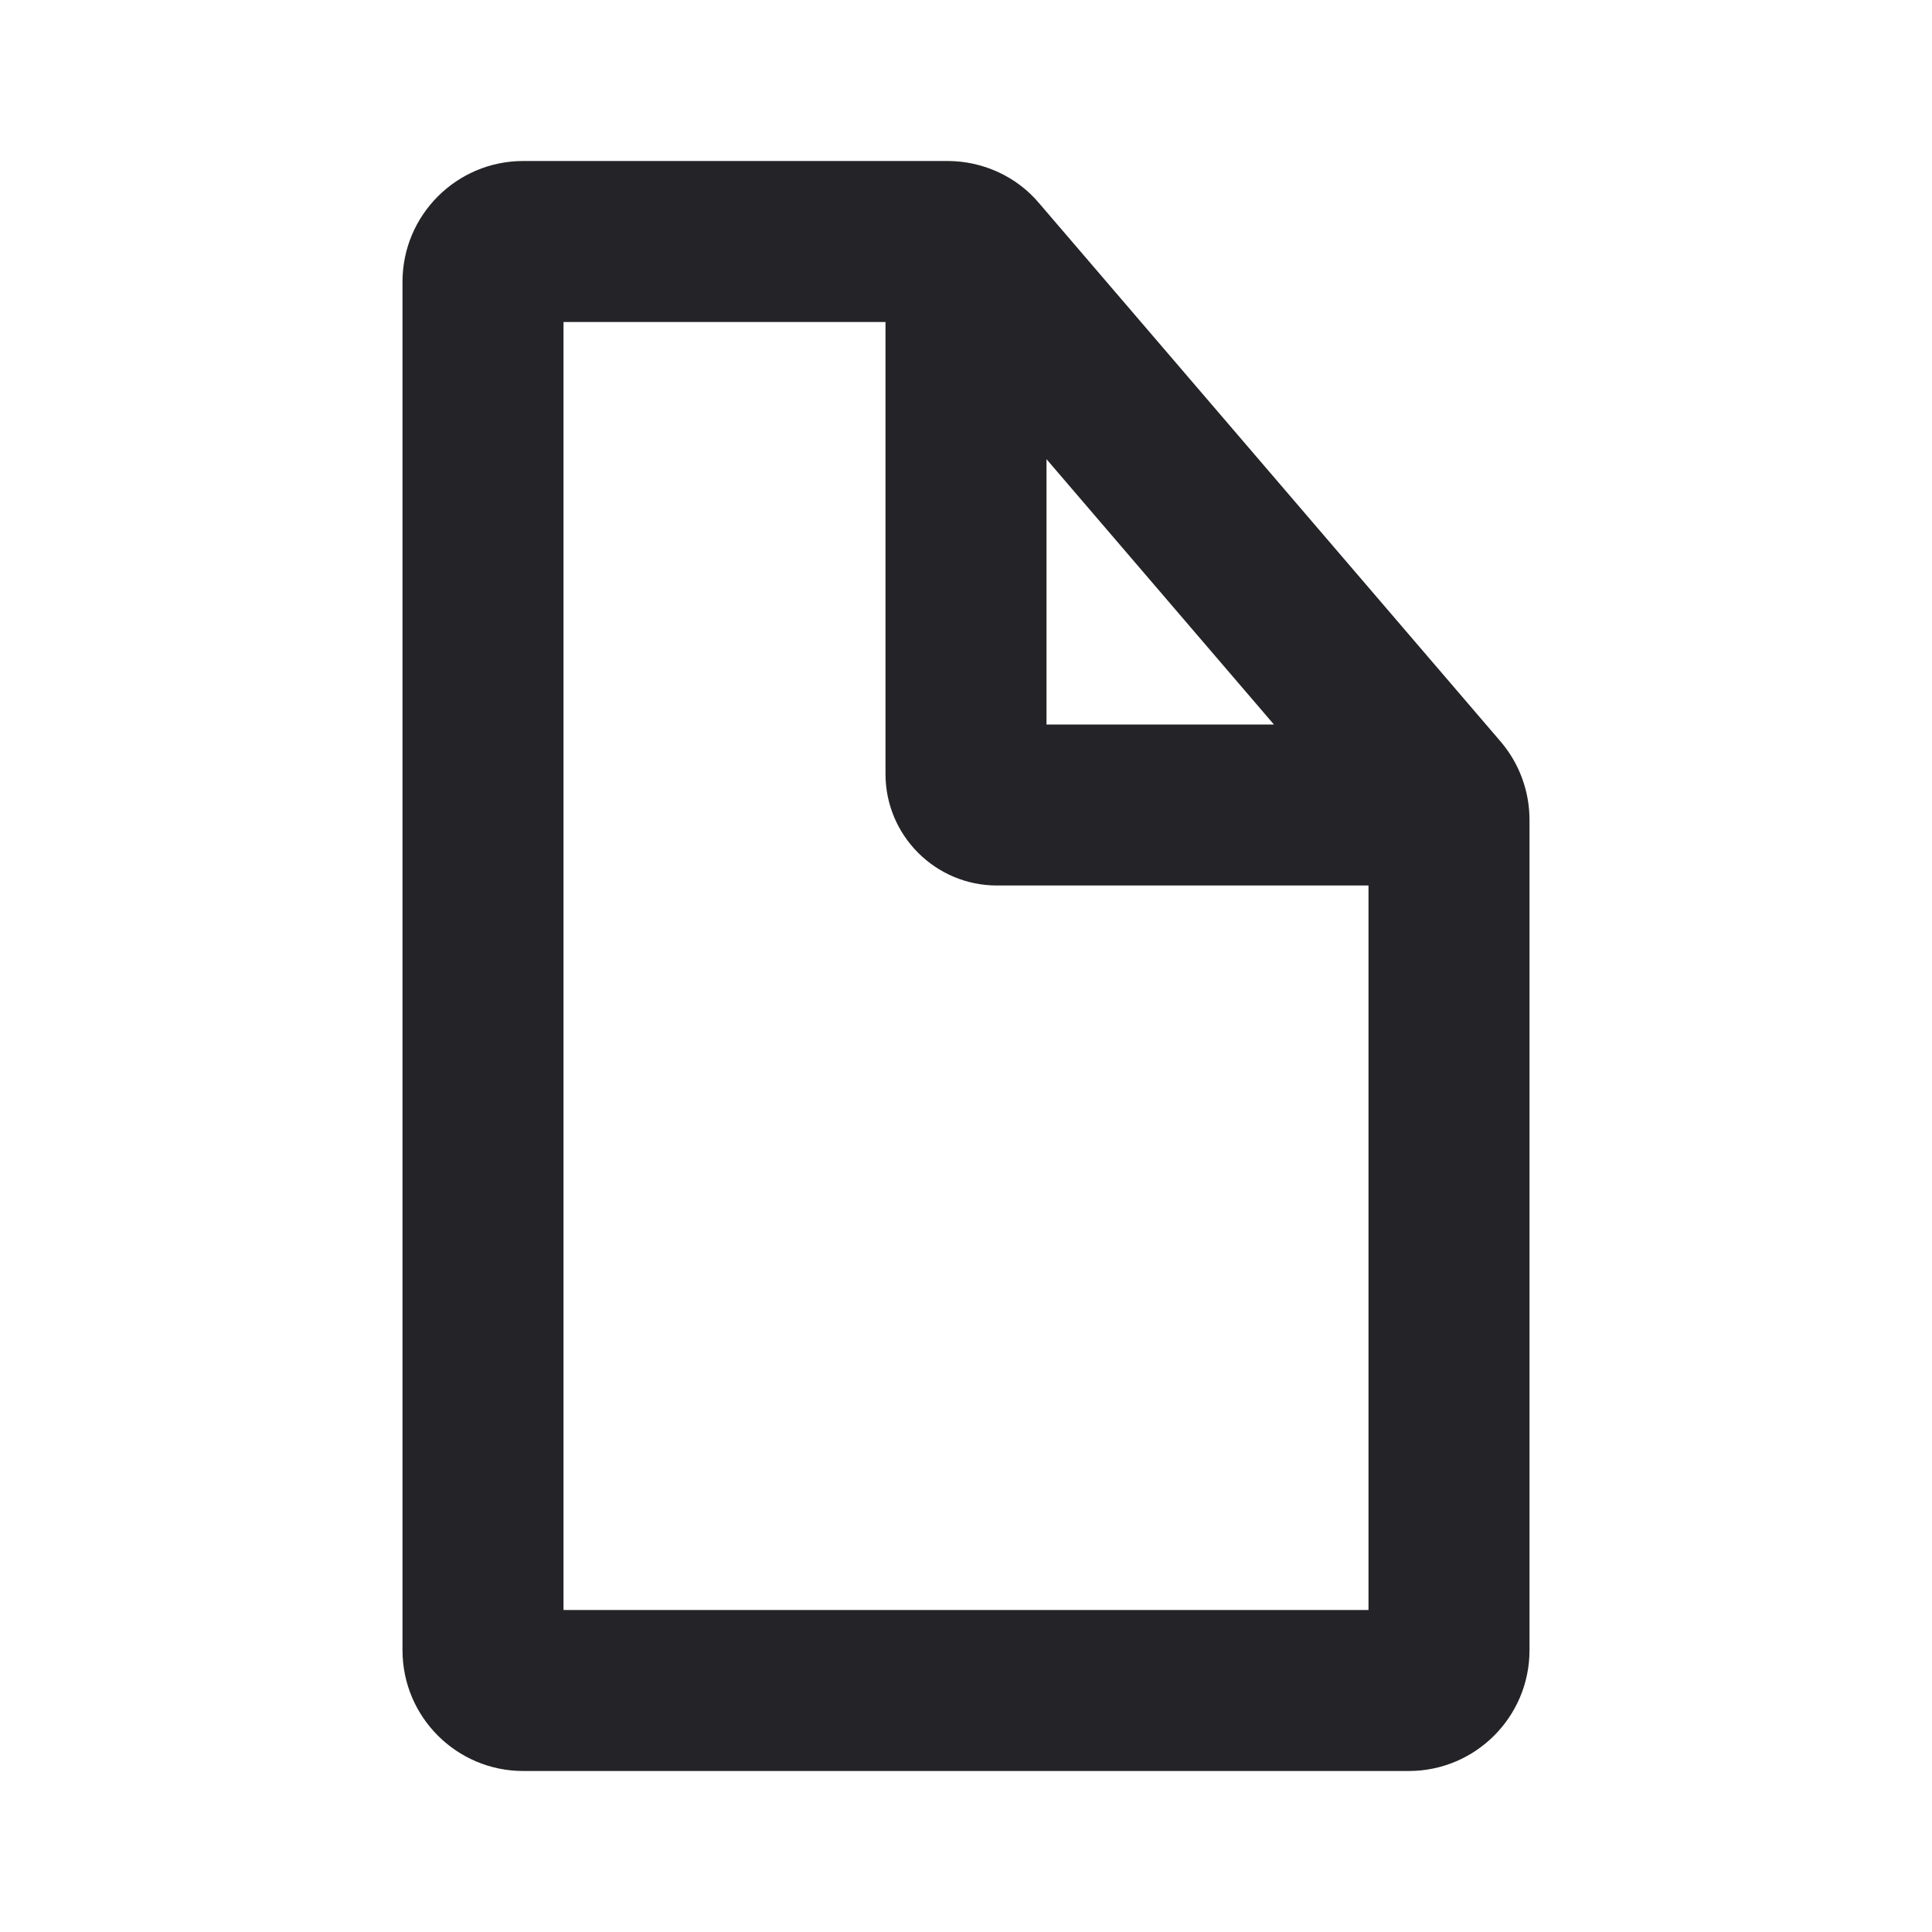 <svg width="24" height="24" viewBox="0 0 24 24" fill="none" xmlns="http://www.w3.org/2000/svg">
<g id="page">
<path id="Combined Shape" fill-rule="evenodd" clip-rule="evenodd" d="M5 20.5V3.5C5 2.672 5.672 2 6.5 2H11.77C12.211 2 12.63 2.193 12.908 2.524L18.638 9.208C18.872 9.48 19 9.826 19 10.185V20.5C19 21.328 18.328 22 17.5 22H6.5C5.672 22 5 21.328 5 20.5ZM7 20H17V11H12.385C11.62 11 11 10.379 11 9.615V4H7V20ZM15.825 9L13 5.704V9H15.825Z" fill="#242428"/>
</g>
</svg>
